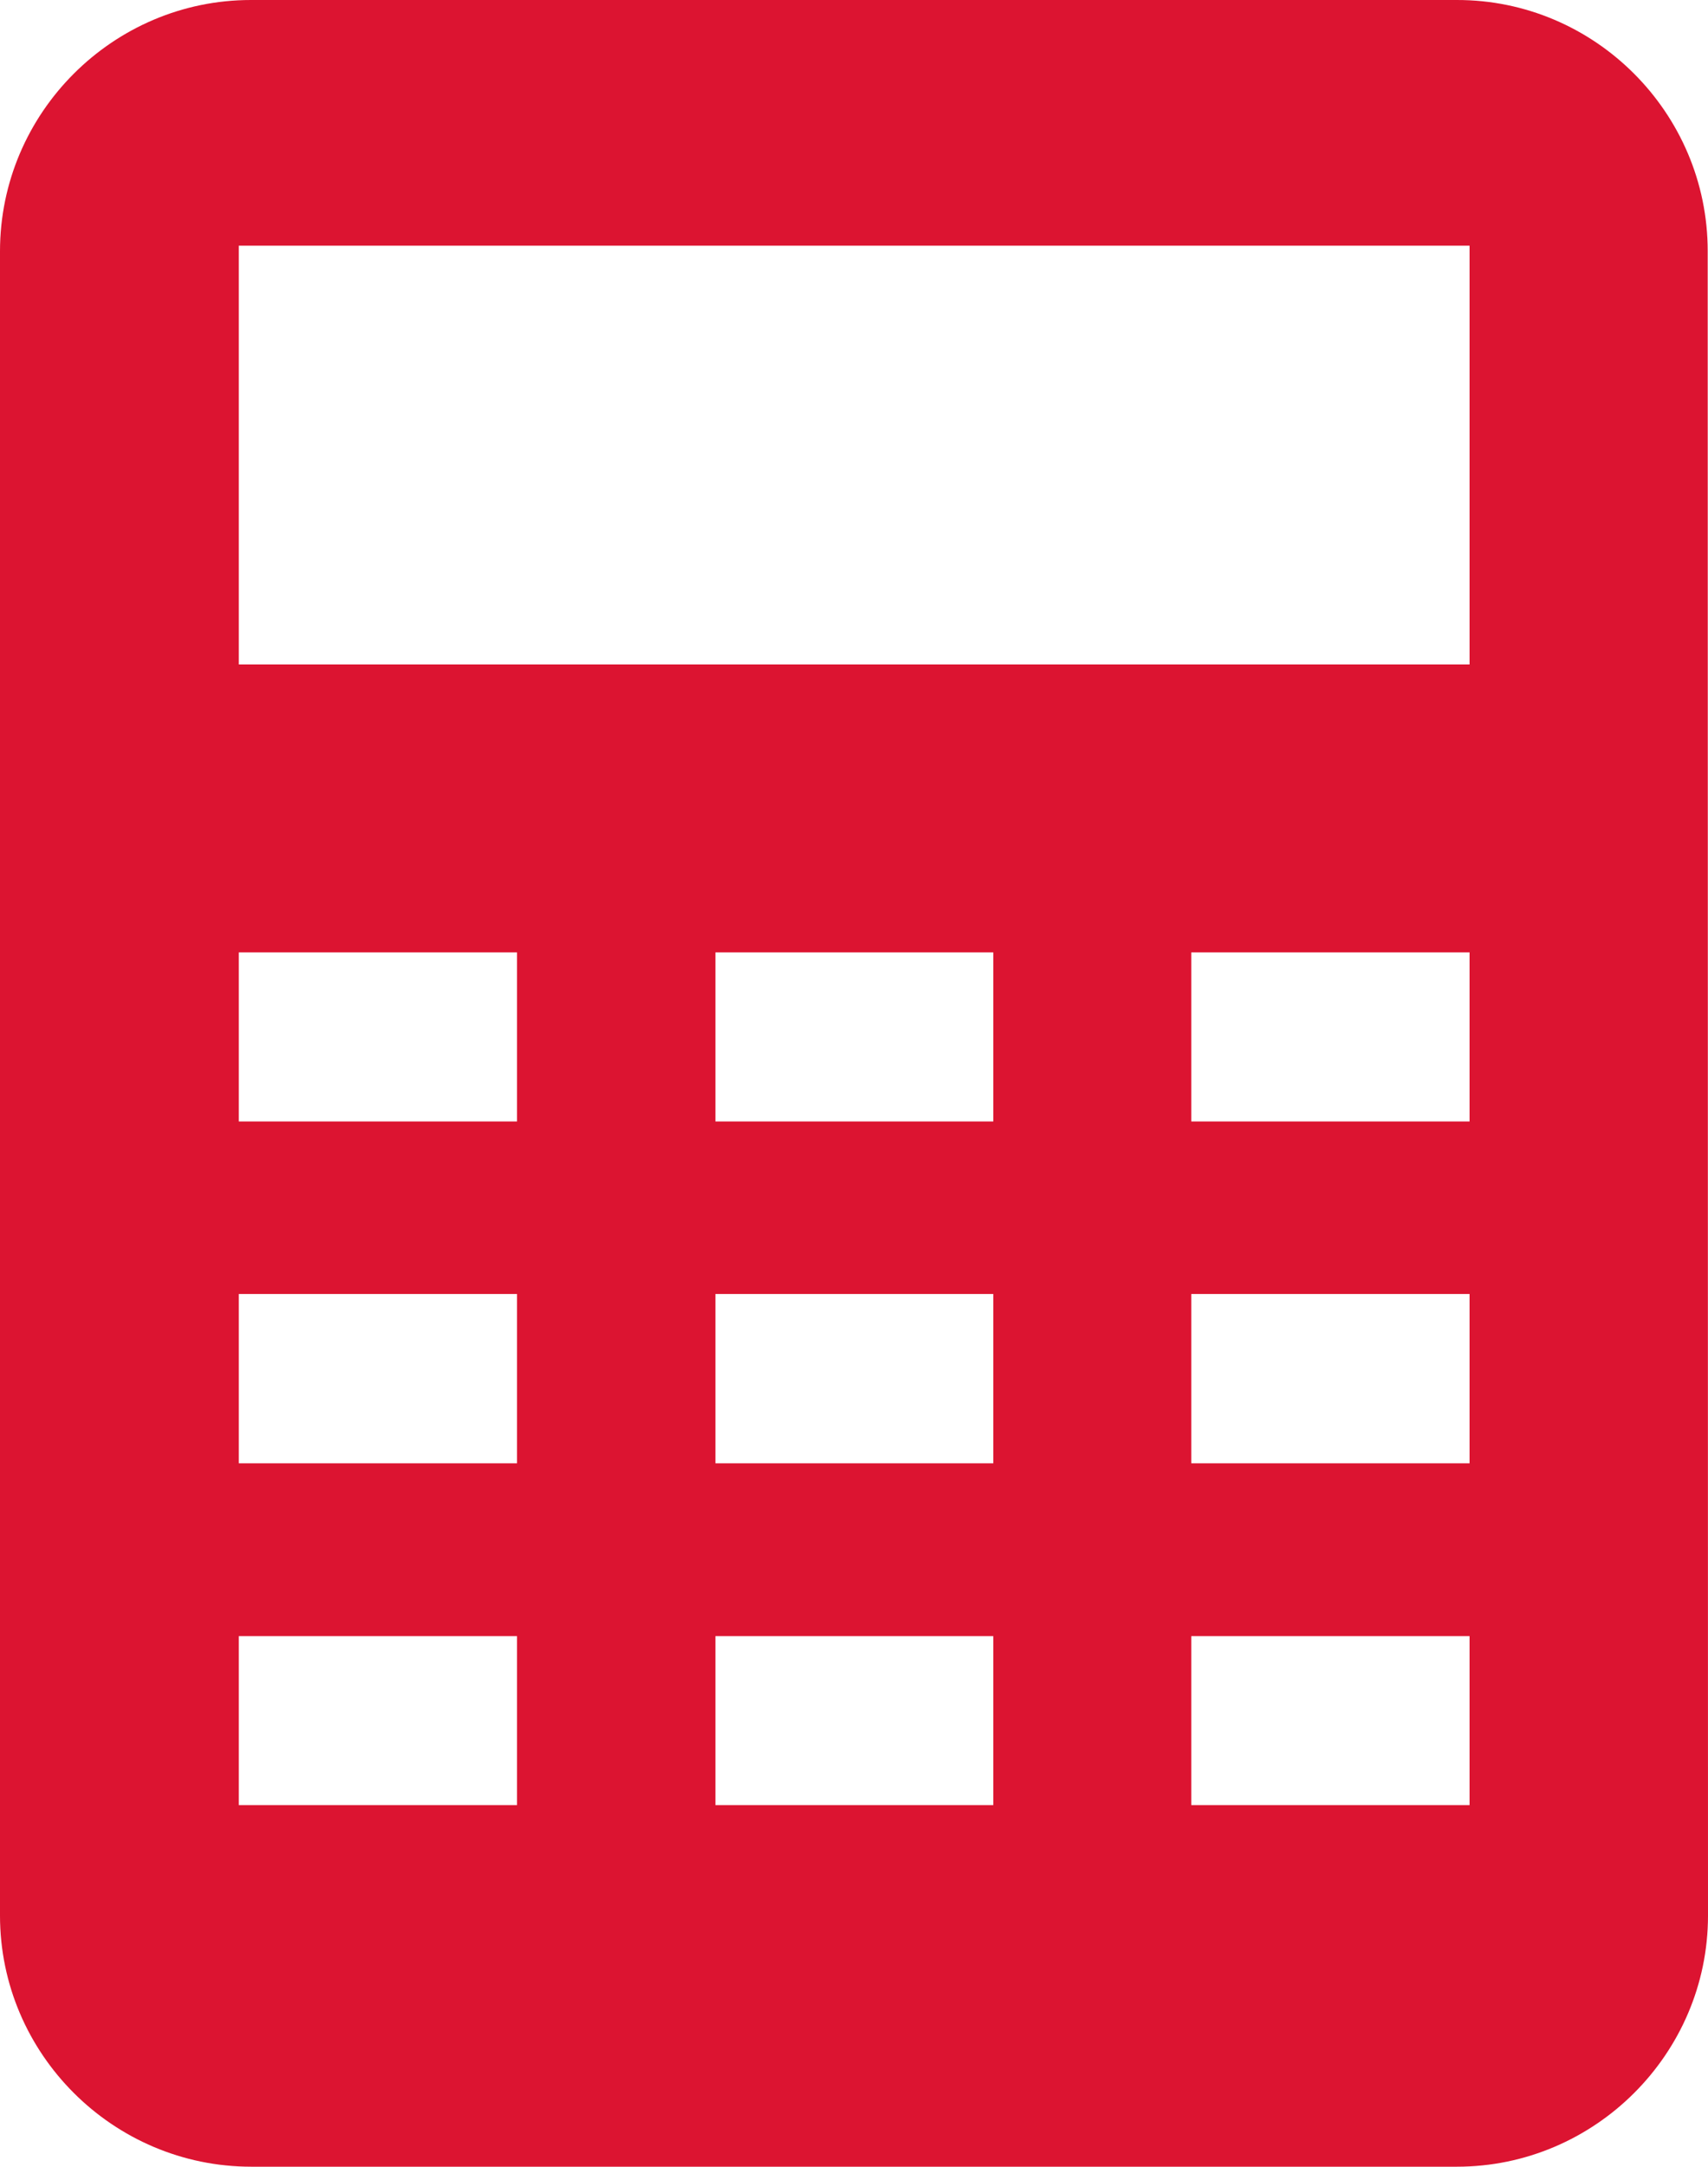 <?xml version="1.0" encoding="utf-8"?>
<!-- Generator: Adobe Illustrator 16.0.0, SVG Export Plug-In . SVG Version: 6.00 Build 0)  -->
<!DOCTYPE svg PUBLIC "-//W3C//DTD SVG 1.1//EN" "http://www.w3.org/Graphics/SVG/1.1/DTD/svg11.dtd">
<svg version="1.1" id="Layer_1" xmlns="http://www.w3.org/2000/svg" xmlns:xlink="http://www.w3.org/1999/xlink" x="0px" y="0px"
	 width="28.395px" height="36px" viewBox="0 0 28.395 36" enable-background="new 0 0 28.395 36" xml:space="preserve">
<path fill="#DC1431" d="M28.39,4.171c0-2.295-1.876-4.175-4.172-4.171H4.171C1.879,0,0,1.876,0,4.174v27.654
	C0,34.123,1.879,36,4.177,36h20.044c2.293,0,4.174-1.877,4.174-4.172L28.39,4.171z M3.97,4.082h20.461v6.958H3.97V4.082z
	 M3.97,15.824h4.625v2.809H3.97V15.824z M11.894,15.824h4.619v2.809h-4.619V15.824z M19.805,15.824h4.626v2.809h-4.626V15.824z
	 M3.97,21.5h4.625v2.813H3.97V21.5z M11.894,21.5h4.619v2.813h-4.619V21.5z M19.805,21.5h4.626v2.813h-4.626V21.5z M3.97,27.184
	h4.625v2.808H3.97V27.184z M11.894,27.184h4.619v2.808h-4.619V27.184z M19.805,27.184h4.626v2.808h-4.626V27.184z"/>
</svg>
